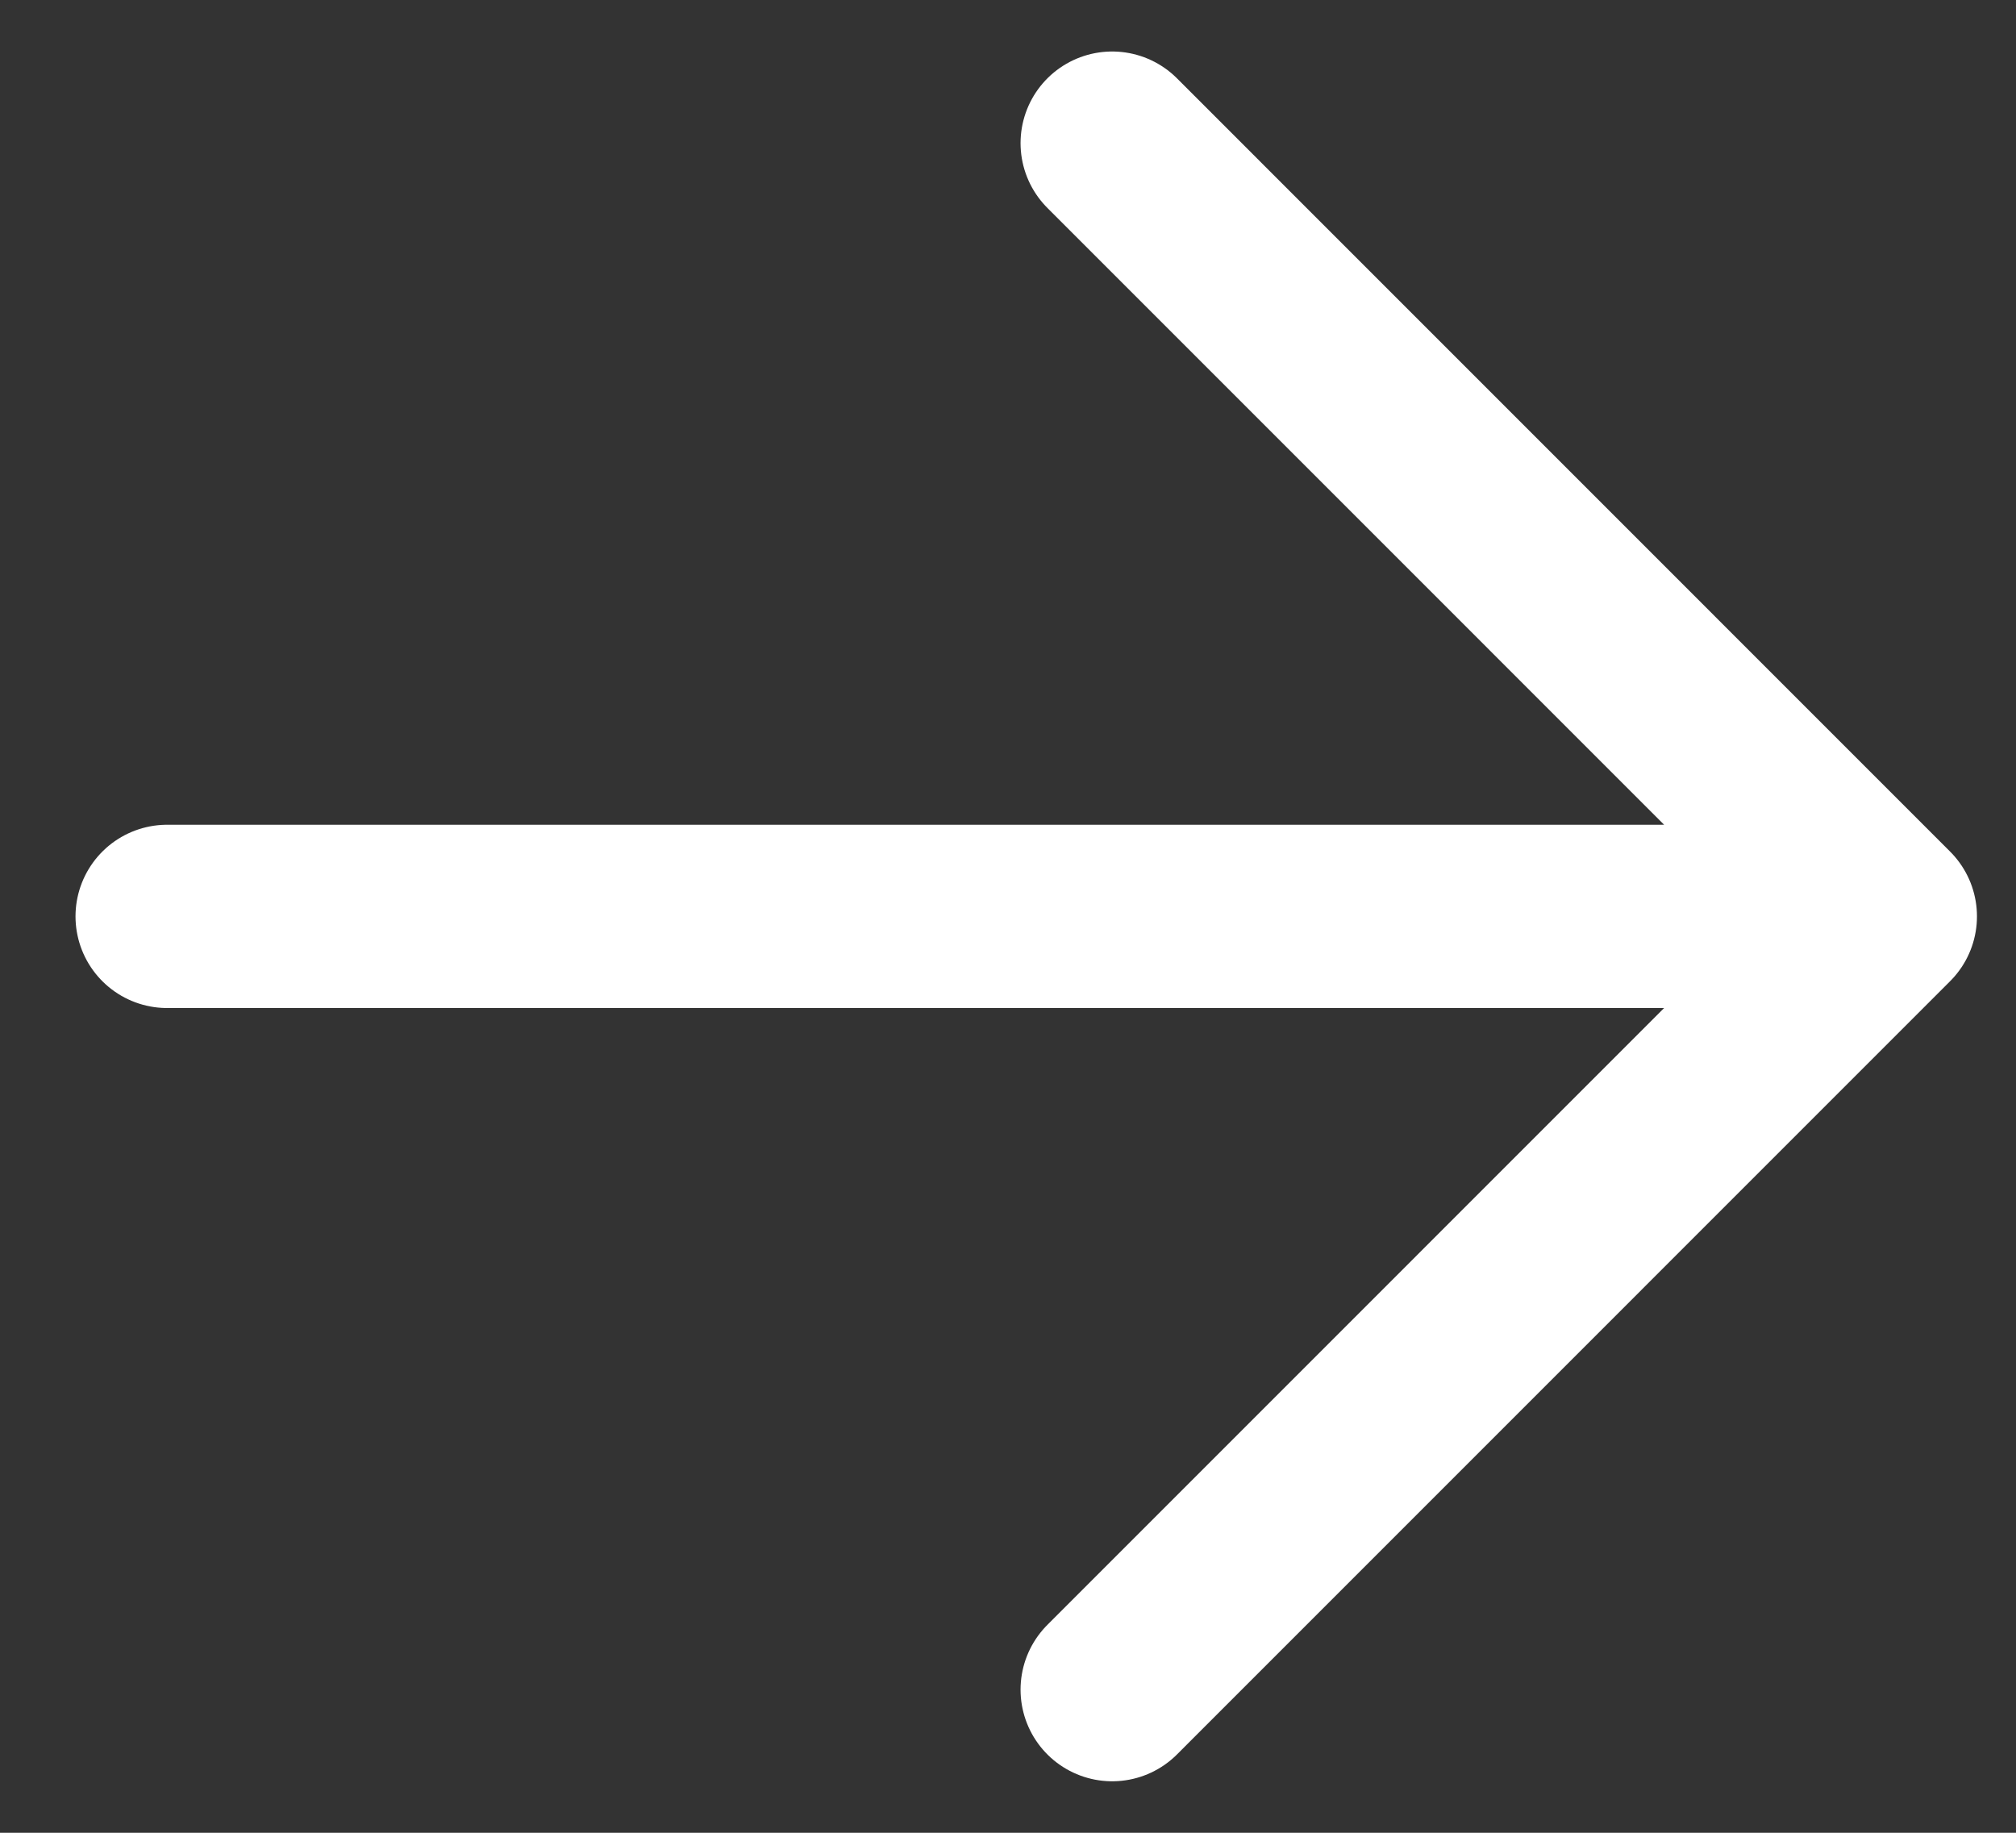 <svg width="22" height="20" viewBox="0 0 22 20" fill="none" xmlns="http://www.w3.org/2000/svg">
<rect x="0" y="0" width="22" height="20" fill="#333333" stroke="none"/>
<path d="M1.824 10L20.574 10M20.574 10L12.137 1.562M20.574 10L12.137 18.438" stroke="white" stroke-width="2" stroke-linecap="round" stroke-linejoin="round"/>
</svg>
